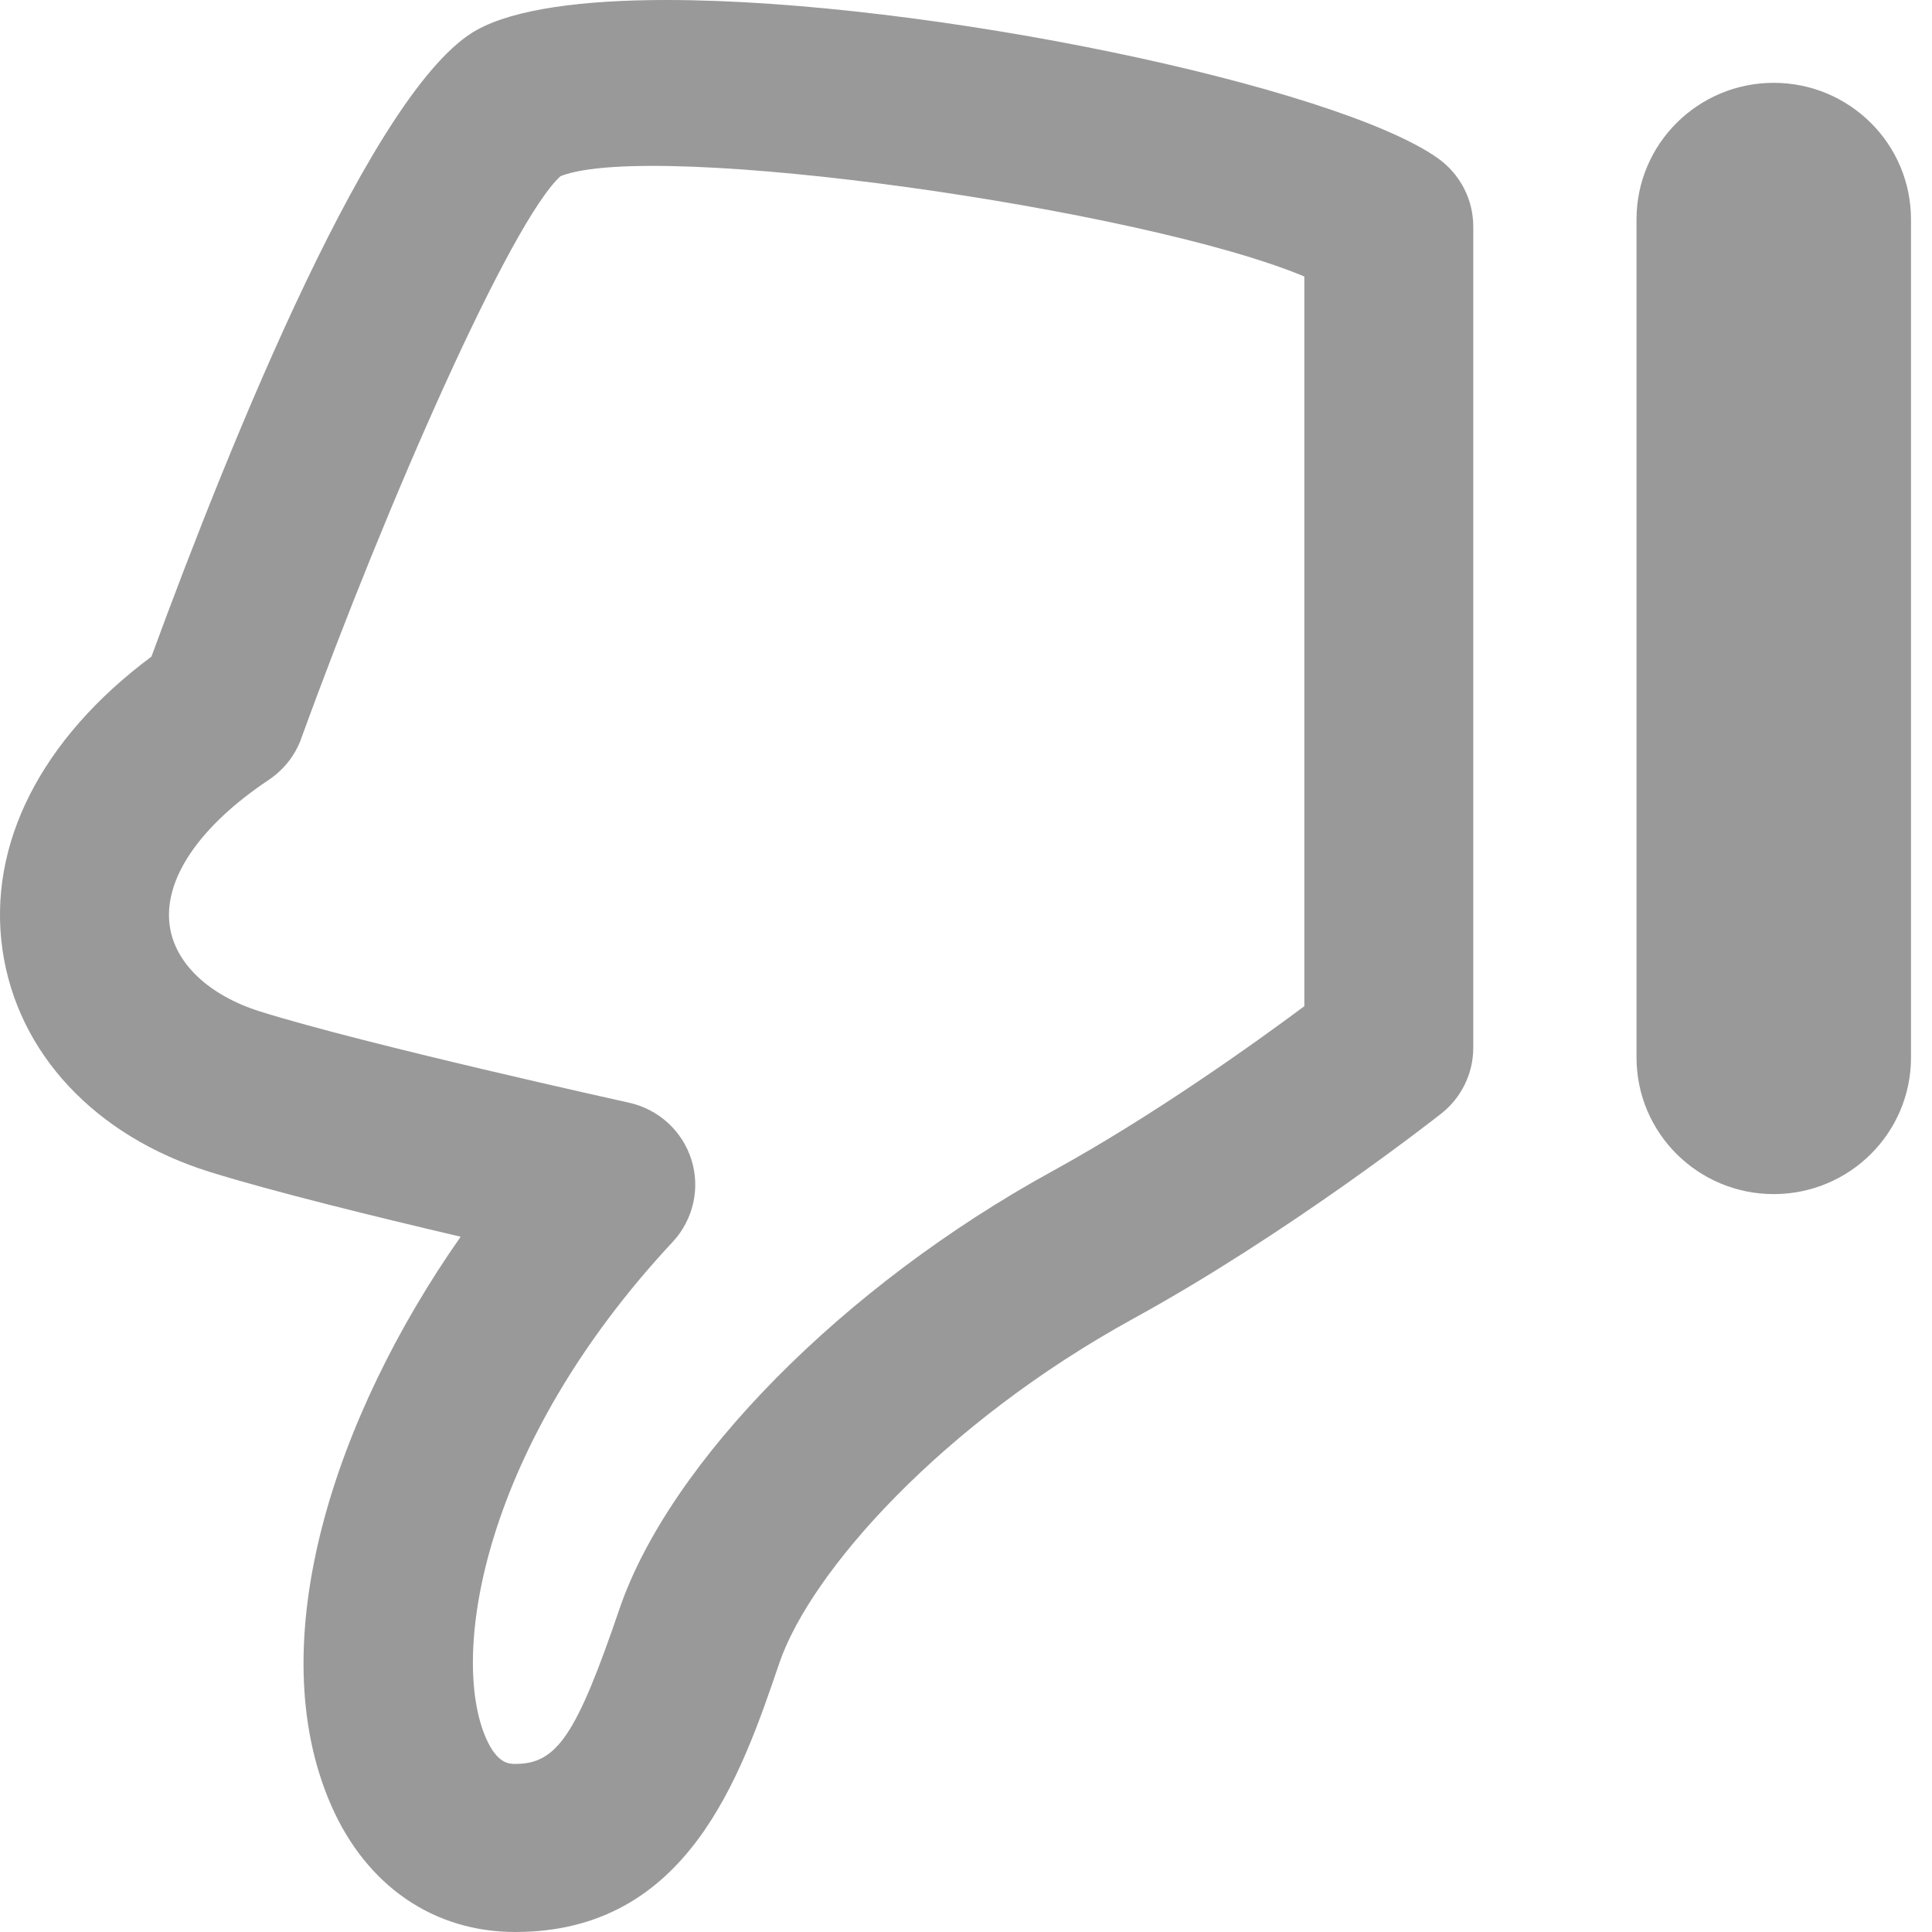 <?xml version="1.0" encoding="UTF-8"?>
<svg width="16px" height="16px" viewBox="0 0 16 16" version="1.1" xmlns="http://www.w3.org/2000/svg" xmlns:xlink="http://www.w3.org/1999/xlink">
    <!-- Generator: sketchtool 50.2 (55047) - http://www.bohemiancoding.com/sketch -->
    <title>2D655A0E-A87F-48AF-A909-862CD4FFCEE8</title>
    <desc>Created with sketchtool.</desc>
    <defs></defs>
    <g id="Page-1" stroke="none" stroke-width="1" fill="none" fill-rule="evenodd">
        <g id="Voting" transform="translate(-375, -332)" fill="#999999">
            <g id="Group" transform="translate(165, 324)">
                <g id="Group-6" transform="translate(202, 0)">
                    <path d="M21.553,9.817 L21.553,16.758 C21.553,17.383 22.062,17.889 22.689,17.889 C23.317,17.889 23.826,17.383 23.826,16.758 L23.826,9.817 C23.826,9.192 23.317,8.686 22.689,8.686 C22.062,8.686 21.553,9.192 21.553,9.817 L21.553,9.817 Z M18.802,10.29 C17.474,9.732 13.413,9.152 12.642,9.459 C12.234,9.827 11.21,12.146 10.495,14.115 C10.445,14.255 10.351,14.374 10.228,14.457 C9.649,14.843 9.35,15.285 9.406,15.67 C9.451,15.98 9.731,16.244 10.155,16.377 C11.033,16.652 13.188,17.127 13.209,17.132 C13.454,17.186 13.651,17.366 13.726,17.604 C13.801,17.842 13.741,18.102 13.571,18.285 C12,19.968 11.721,21.702 12.025,22.395 C12.119,22.608 12.216,22.608 12.268,22.608 C12.613,22.608 12.774,22.369 13.13,21.325 C13.547,20.105 14.986,18.648 16.712,17.701 C17.55,17.241 18.388,16.641 18.802,16.333 L18.802,10.29 Z M13.52,8 C15.679,8 19.068,8.715 19.907,9.31 C20.091,9.44 20.201,9.651 20.201,9.876 L20.201,16.677 C20.201,16.89 20.103,17.091 19.935,17.223 C19.884,17.263 18.663,18.22 17.388,18.919 C15.805,19.788 14.714,21.013 14.454,21.773 C14.134,22.713 13.694,24 12.268,24 C11.591,24 11.035,23.618 10.743,22.952 C10.151,21.601 10.775,19.725 11.815,18.242 C11.114,18.078 10.245,17.864 9.736,17.705 C8.786,17.408 8.145,16.721 8.021,15.869 C7.894,14.993 8.342,14.117 9.254,13.438 C9.924,11.613 11.096,8.722 11.947,8.249 C12.261,8.074 12.828,8 13.52,8 L13.52,8 Z" id="thumbs-down"></path>
                </g>
            </g>
        </g>
    </g>
</svg>